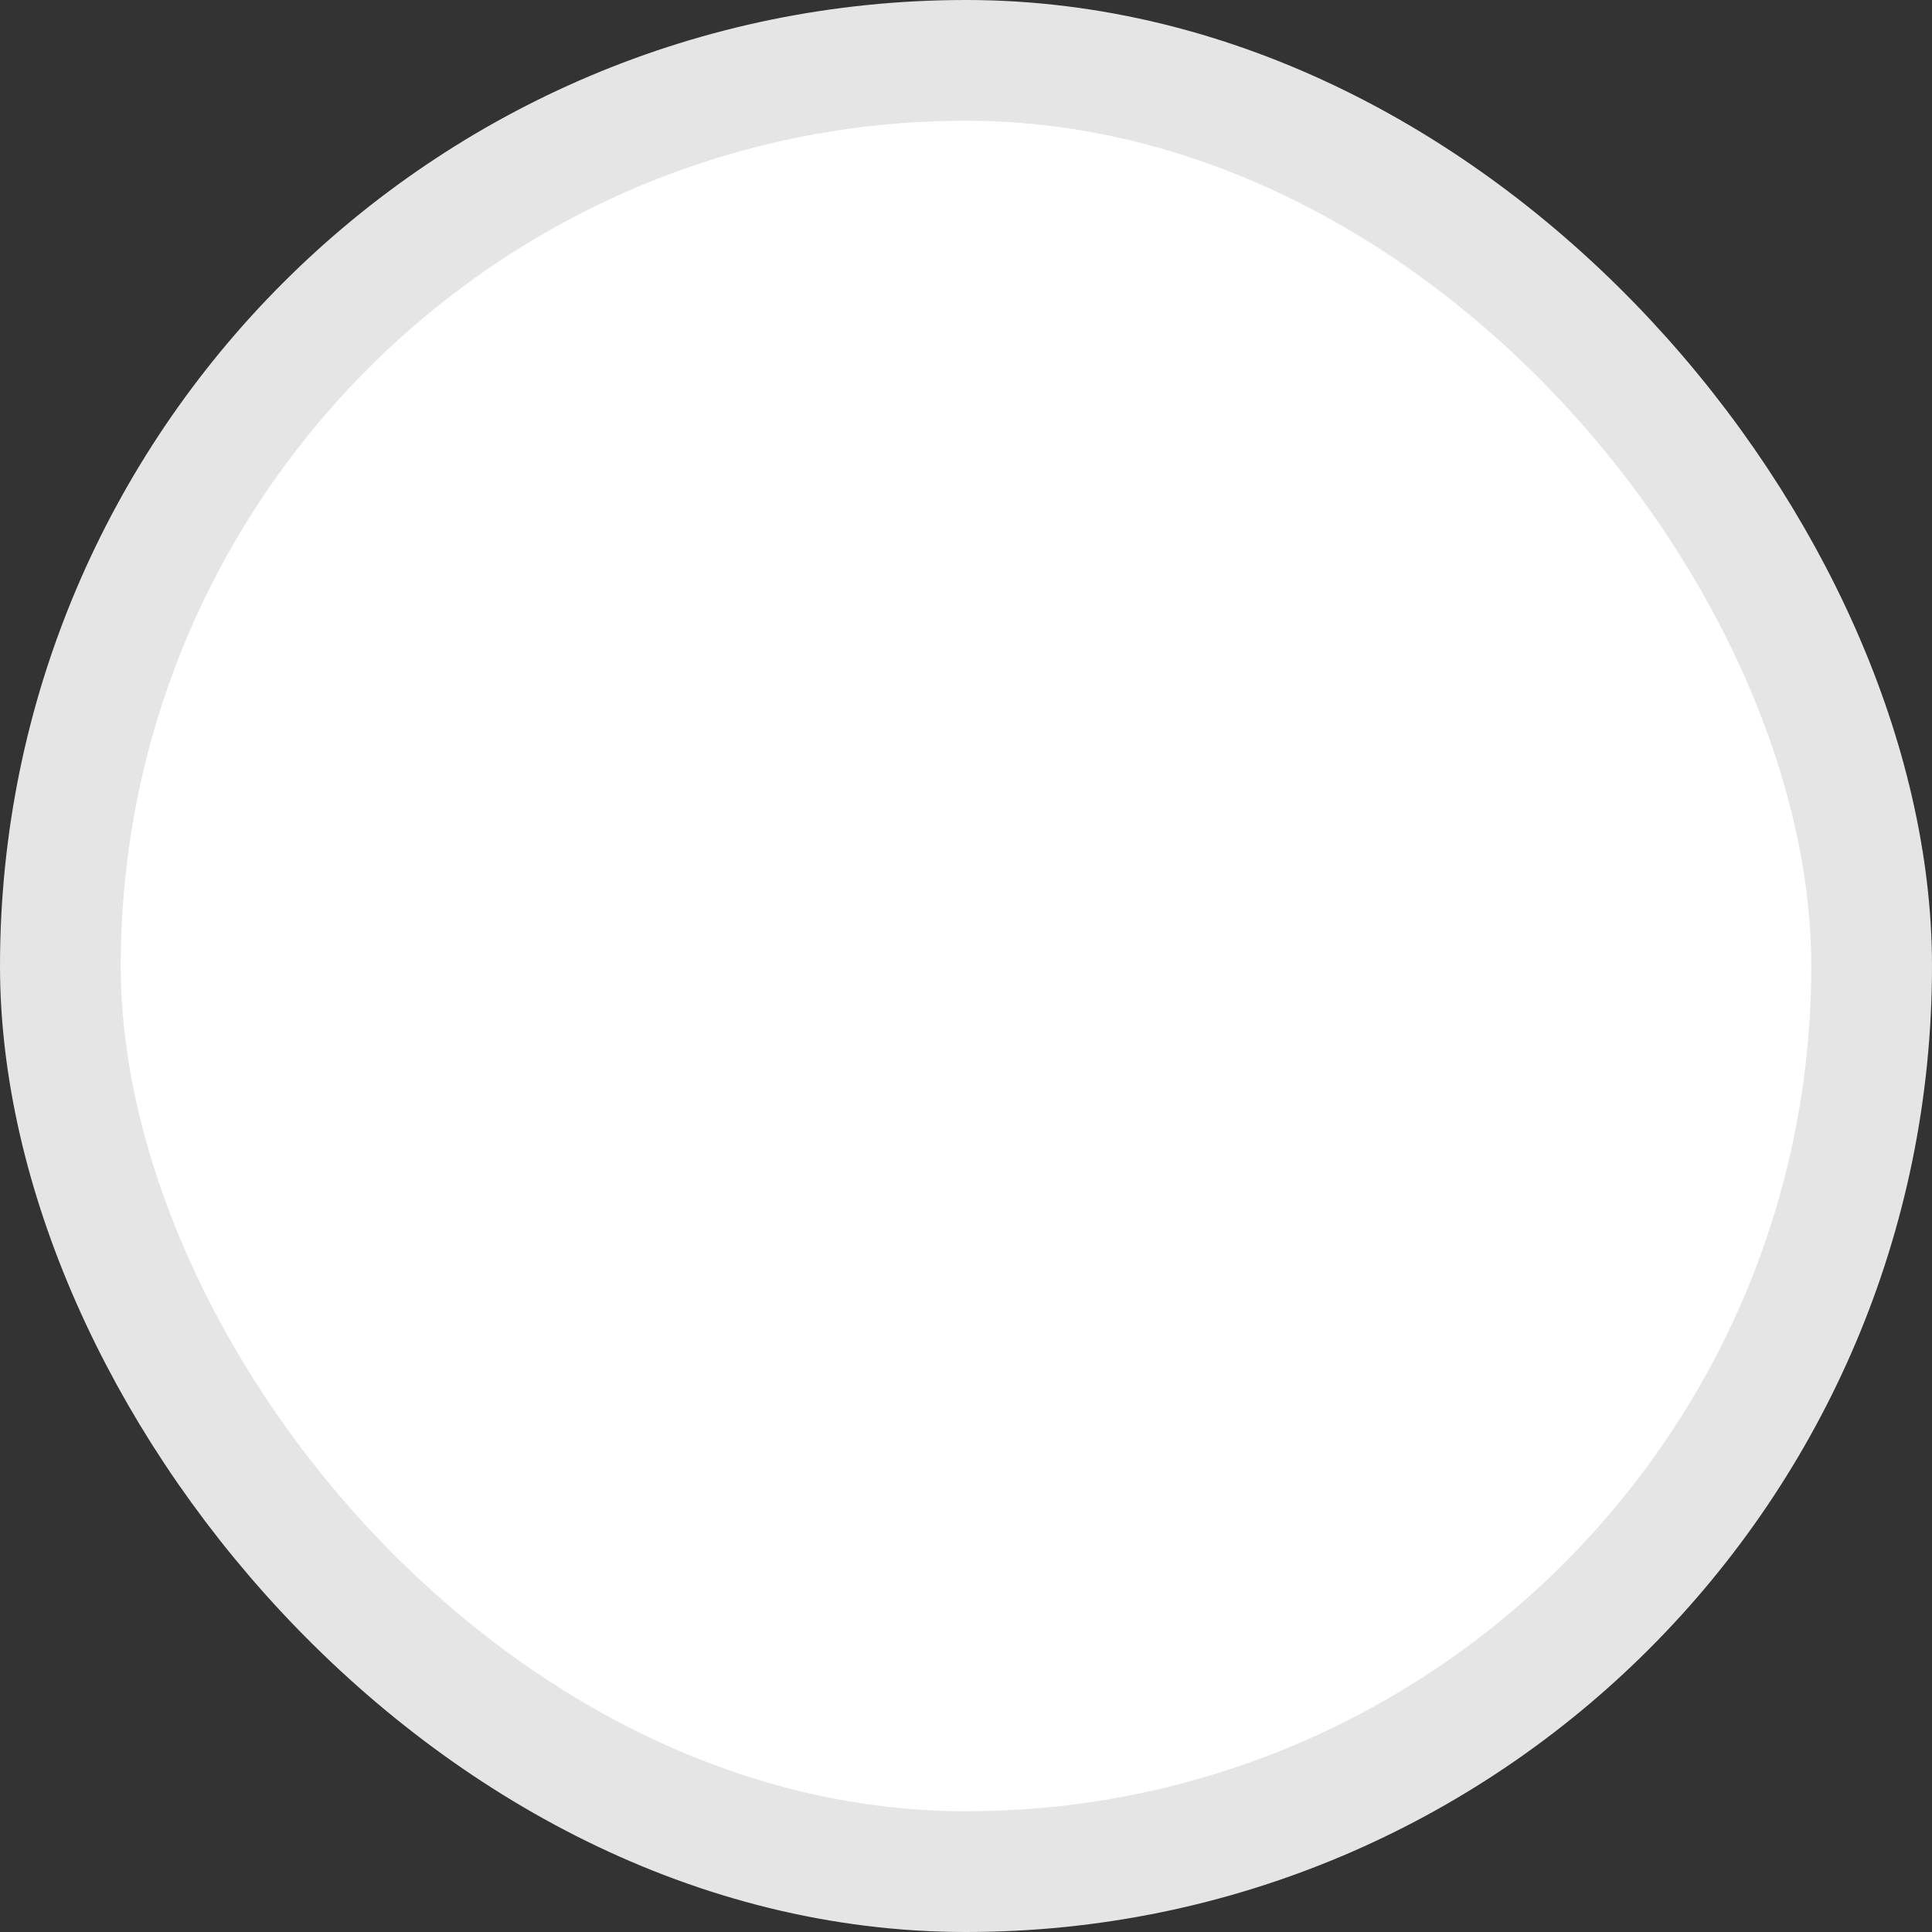 <svg xmlns="http://www.w3.org/2000/svg" width="16" height="16" viewBox="0 0 16 16">
    <rect x="0" y="0" width="16" height="16" fill="#333333" stroke="none"/>
    <g fill="none" fill-rule="evenodd">
        <g fill="#FFF" stroke="#E5E5E5">
            <g>
                <g transform="translate(-543 -1095) translate(360 1039) translate(183 56)">
                    <rect width="15" height="15" x=".5" y=".5" rx="7.5"/>
                </g>
            </g>
        </g>
    </g>
</svg>
